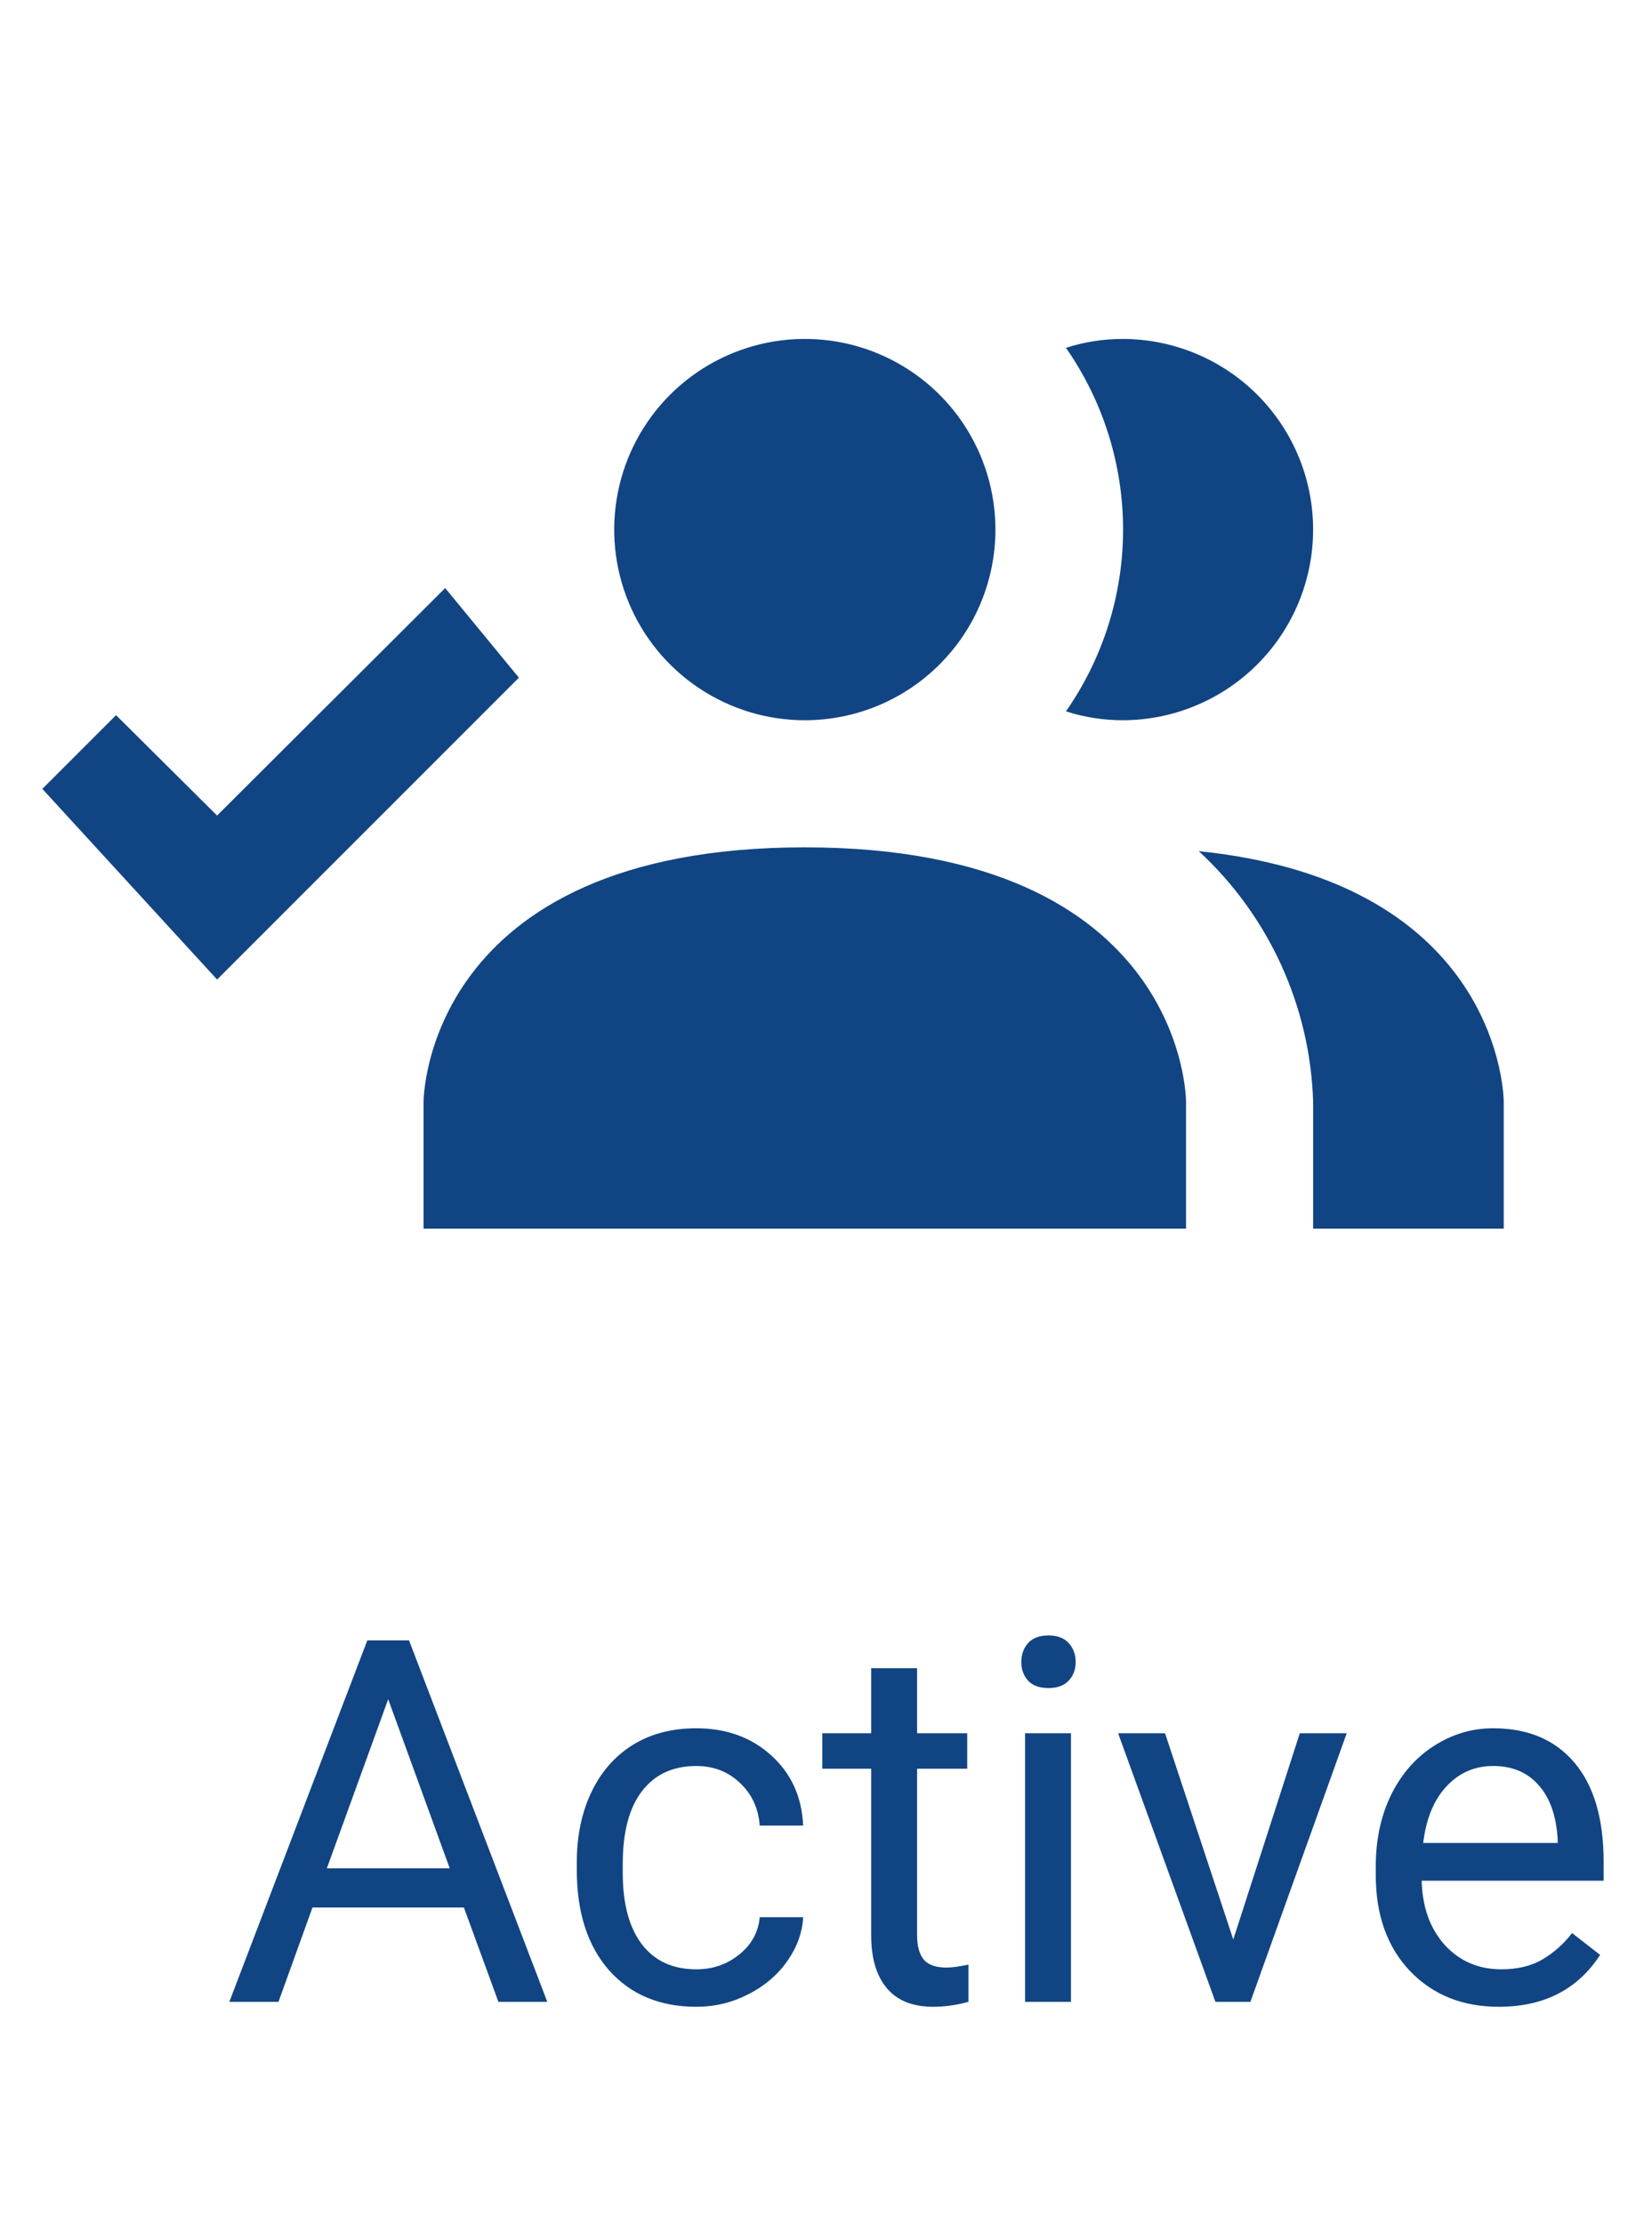 <svg width="52" height="70" viewBox="0 0 52 70" fill="none" xmlns="http://www.w3.org/2000/svg">
<path d="M37.333 34.667V38.667H13.333V34.667C13.333 34.667 13.333 26.667 25.333 26.667C37.333 26.667 37.333 34.667 37.333 34.667ZM31.333 16.667C31.333 15.48 30.981 14.32 30.322 13.333C29.663 12.347 28.726 11.578 27.629 11.123C26.533 10.669 25.327 10.55 24.163 10.782C22.999 11.014 21.93 11.585 21.091 12.424C20.252 13.263 19.68 14.332 19.449 15.496C19.217 16.66 19.336 17.866 19.79 18.963C20.244 20.059 21.013 20.996 22 21.655C22.987 22.315 24.147 22.667 25.333 22.667C26.925 22.667 28.451 22.035 29.576 20.909C30.701 19.784 31.333 18.258 31.333 16.667ZM37.733 26.787C38.827 27.795 39.708 29.012 40.326 30.364C40.944 31.718 41.287 33.18 41.333 34.667V38.667H47.333V34.667C47.333 34.667 47.333 27.767 37.733 26.787ZM35.333 10.667C34.729 10.667 34.129 10.761 33.553 10.947C34.723 12.625 35.351 14.621 35.351 16.667C35.351 18.712 34.723 20.709 33.553 22.387C34.129 22.572 34.729 22.666 35.333 22.667C36.925 22.667 38.451 22.035 39.576 20.909C40.701 19.784 41.333 18.258 41.333 16.667C41.333 15.075 40.701 13.549 39.576 12.424C38.451 11.299 36.925 10.667 35.333 10.667ZM14.013 18.507L16.333 21.327L6.833 30.827L1.333 24.827L3.653 22.507L6.833 25.667L14.013 18.507Z" fill="#114483"/>
<path d="M14.602 60.031H9.836L8.766 63H7.219L11.562 51.625H12.875L17.227 63H15.688L14.602 60.031ZM10.289 58.797H14.156L12.219 53.477L10.289 58.797ZM21.922 61.977C22.438 61.977 22.888 61.82 23.273 61.508C23.659 61.195 23.872 60.805 23.914 60.336H25.281C25.255 60.82 25.088 61.281 24.781 61.719C24.474 62.156 24.062 62.505 23.547 62.766C23.037 63.026 22.495 63.156 21.922 63.156C20.771 63.156 19.854 62.773 19.172 62.008C18.495 61.237 18.156 60.185 18.156 58.852V58.609C18.156 57.786 18.307 57.055 18.609 56.414C18.912 55.773 19.344 55.276 19.906 54.922C20.474 54.568 21.143 54.391 21.914 54.391C22.862 54.391 23.648 54.675 24.273 55.242C24.904 55.81 25.24 56.547 25.281 57.453H23.914C23.872 56.906 23.664 56.458 23.289 56.109C22.919 55.755 22.461 55.578 21.914 55.578C21.18 55.578 20.609 55.844 20.203 56.375C19.802 56.901 19.602 57.664 19.602 58.664V58.938C19.602 59.911 19.802 60.661 20.203 61.188C20.604 61.714 21.177 61.977 21.922 61.977ZM28.867 52.5V54.547H30.445V55.664H28.867V60.906C28.867 61.245 28.938 61.5 29.078 61.672C29.219 61.839 29.458 61.922 29.797 61.922C29.963 61.922 30.193 61.891 30.484 61.828V63C30.104 63.104 29.734 63.156 29.375 63.156C28.729 63.156 28.242 62.961 27.914 62.57C27.586 62.18 27.422 61.625 27.422 60.906V55.664H25.883V54.547H27.422V52.5H28.867ZM33.711 63H32.266V54.547H33.711V63ZM32.148 52.305C32.148 52.07 32.219 51.872 32.359 51.711C32.505 51.55 32.719 51.469 33 51.469C33.281 51.469 33.495 51.55 33.641 51.711C33.786 51.872 33.859 52.07 33.859 52.305C33.859 52.539 33.786 52.734 33.641 52.891C33.495 53.047 33.281 53.125 33 53.125C32.719 53.125 32.505 53.047 32.359 52.891C32.219 52.734 32.148 52.539 32.148 52.305ZM38.82 61.039L40.914 54.547H42.391L39.359 63H38.258L35.195 54.547H36.672L38.82 61.039ZM47.18 63.156C46.034 63.156 45.102 62.781 44.383 62.031C43.664 61.276 43.305 60.268 43.305 59.008V58.742C43.305 57.904 43.464 57.156 43.781 56.5C44.104 55.839 44.552 55.323 45.125 54.953C45.703 54.578 46.328 54.391 47 54.391C48.099 54.391 48.953 54.753 49.562 55.477C50.172 56.2 50.477 57.237 50.477 58.586V59.188H44.75C44.771 60.021 45.013 60.695 45.477 61.211C45.945 61.721 46.539 61.977 47.258 61.977C47.768 61.977 48.2 61.872 48.555 61.664C48.909 61.456 49.219 61.18 49.484 60.836L50.367 61.523C49.659 62.612 48.596 63.156 47.18 63.156ZM47 55.578C46.417 55.578 45.927 55.792 45.531 56.219C45.135 56.641 44.891 57.234 44.797 58H49.031V57.891C48.99 57.156 48.792 56.589 48.438 56.188C48.083 55.781 47.604 55.578 47 55.578Z" fill="#114483"/>
</svg>
